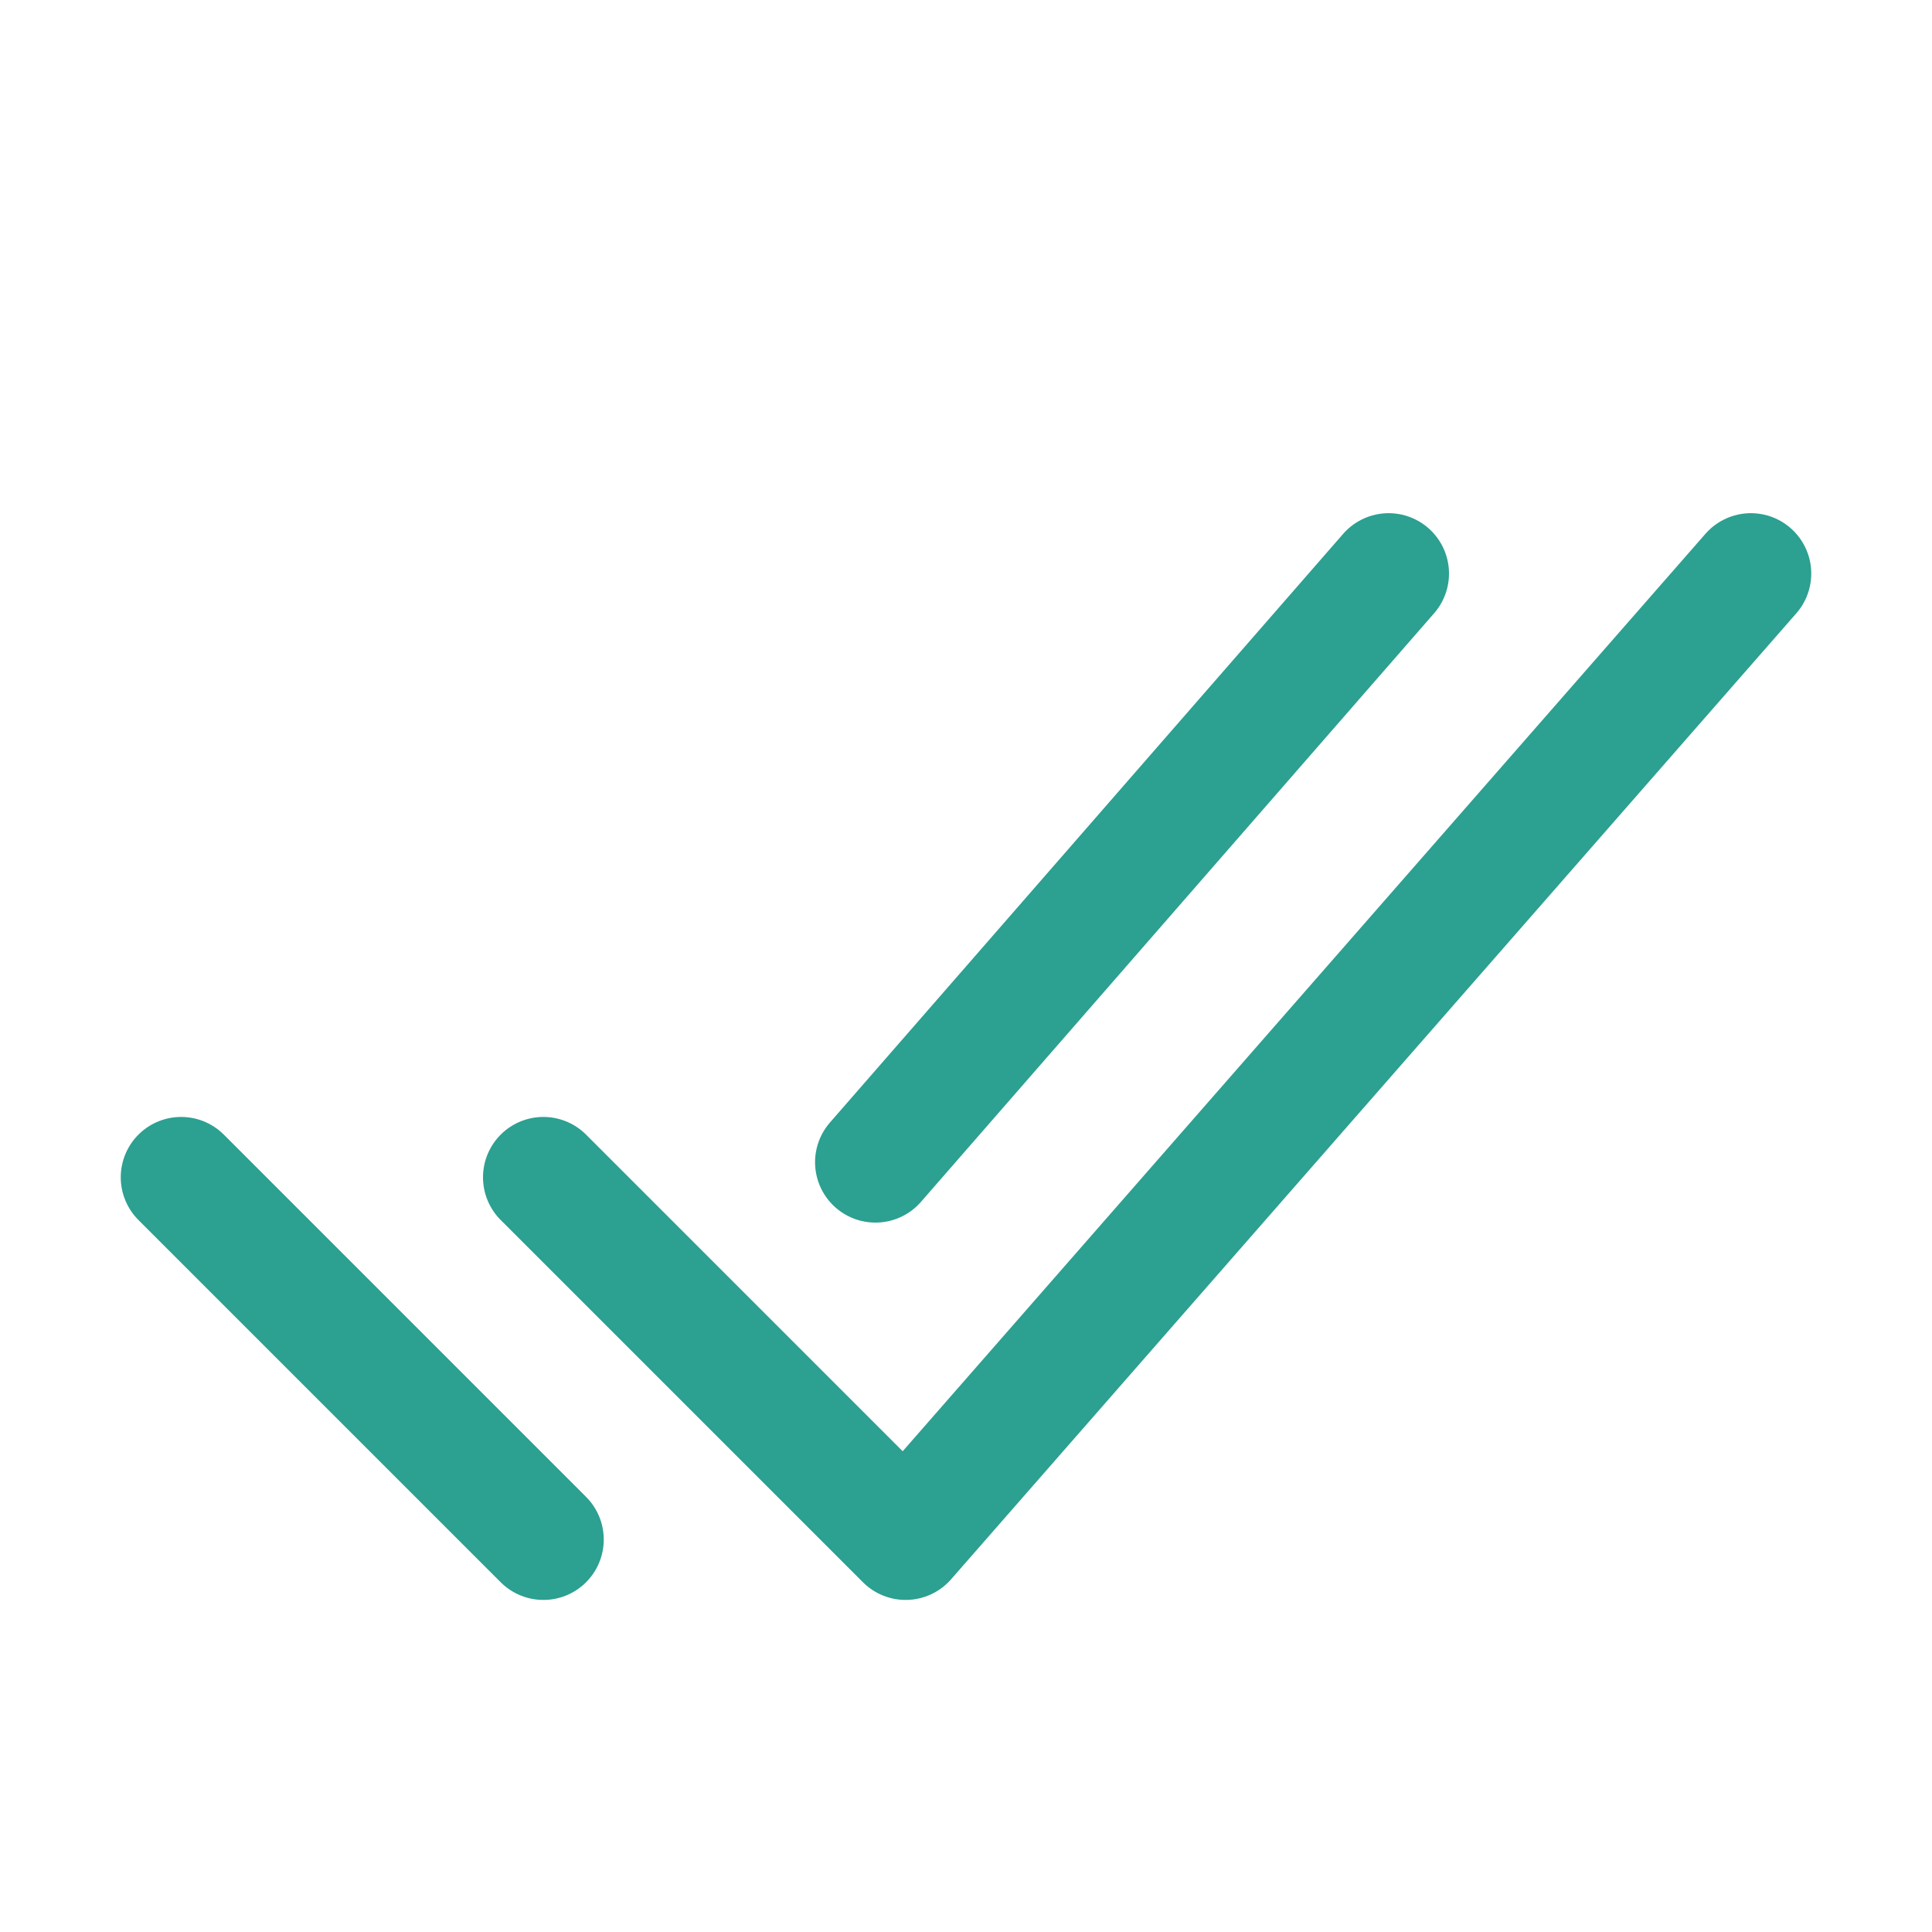 <svg xmlns="http://www.w3.org/2000/svg" class="ionicon" viewBox="0 -24 512 512" width="22" height="22"><path fill="none" stroke="#2ca091" stroke-linecap="round" stroke-linejoin="round" stroke-width="32" d="M464 128L240 384l-96-96M144 384l-96-96M368 128L232 284"/></svg>
